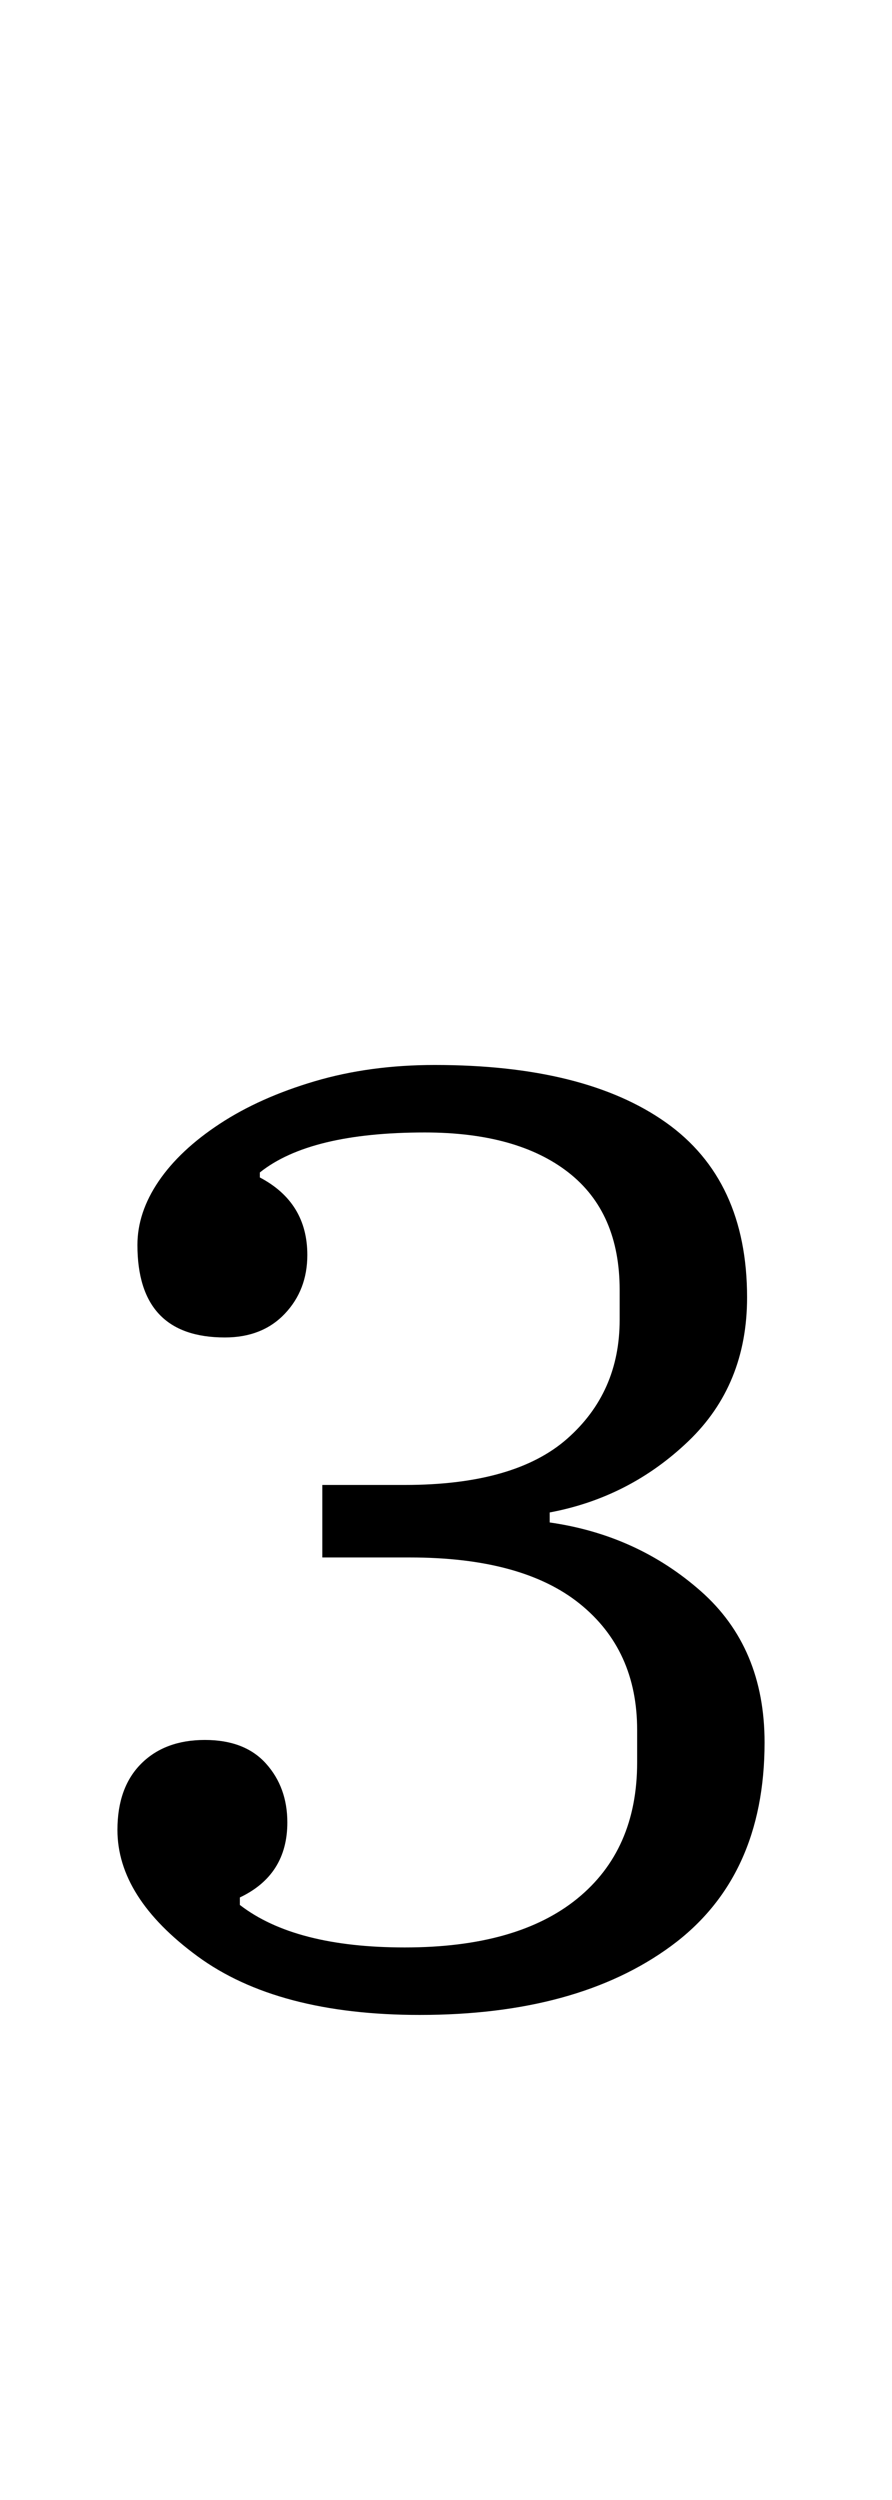 <?xml version="1.0" standalone="no"?>
<!DOCTYPE svg PUBLIC "-//W3C//DTD SVG 1.1//EN" "http://www.w3.org/Graphics/SVG/1.1/DTD/svg11.dtd" >
<svg xmlns="http://www.w3.org/2000/svg" xmlns:xlink="http://www.w3.org/1999/xlink" version="1.1" viewBox="-10 0 357 1000">
  <g transform="matrix(1 0 0 -1 0 800)">
   <path fill="currentColor"
d="M158 -6q-57 0 -89 23.5t-32 50.5q0 17 9.5 26.5t25.5 9.5t24.5 -9.5t8.5 -23.5q0 -21 -19 -30v-3q22 -17 66 -17q45 0 69 19.5t24 54.5v13q0 32 -23 50.5t-68 18.5h-35v29h33q44 0 65 18.5t21 47.5v12q0 31 -20.5 47t-57.5 16q-46 0 -66 -16v-2q19 -10 19 -31
q0 -14 -9 -23.5t-24 -9.5q-35 0 -35 37q0 13 8.5 25.5t24.5 23t38 17t48 6.5q60 0 92.5 -23t32.5 -70q0 -35 -23.5 -57.5t-55.5 -28.5v-4q35 -5 60.5 -27.5t25.5 -60.5q0 -54 -37.5 -81.5t-100.5 -27.5z" />
  </g>

</svg>
